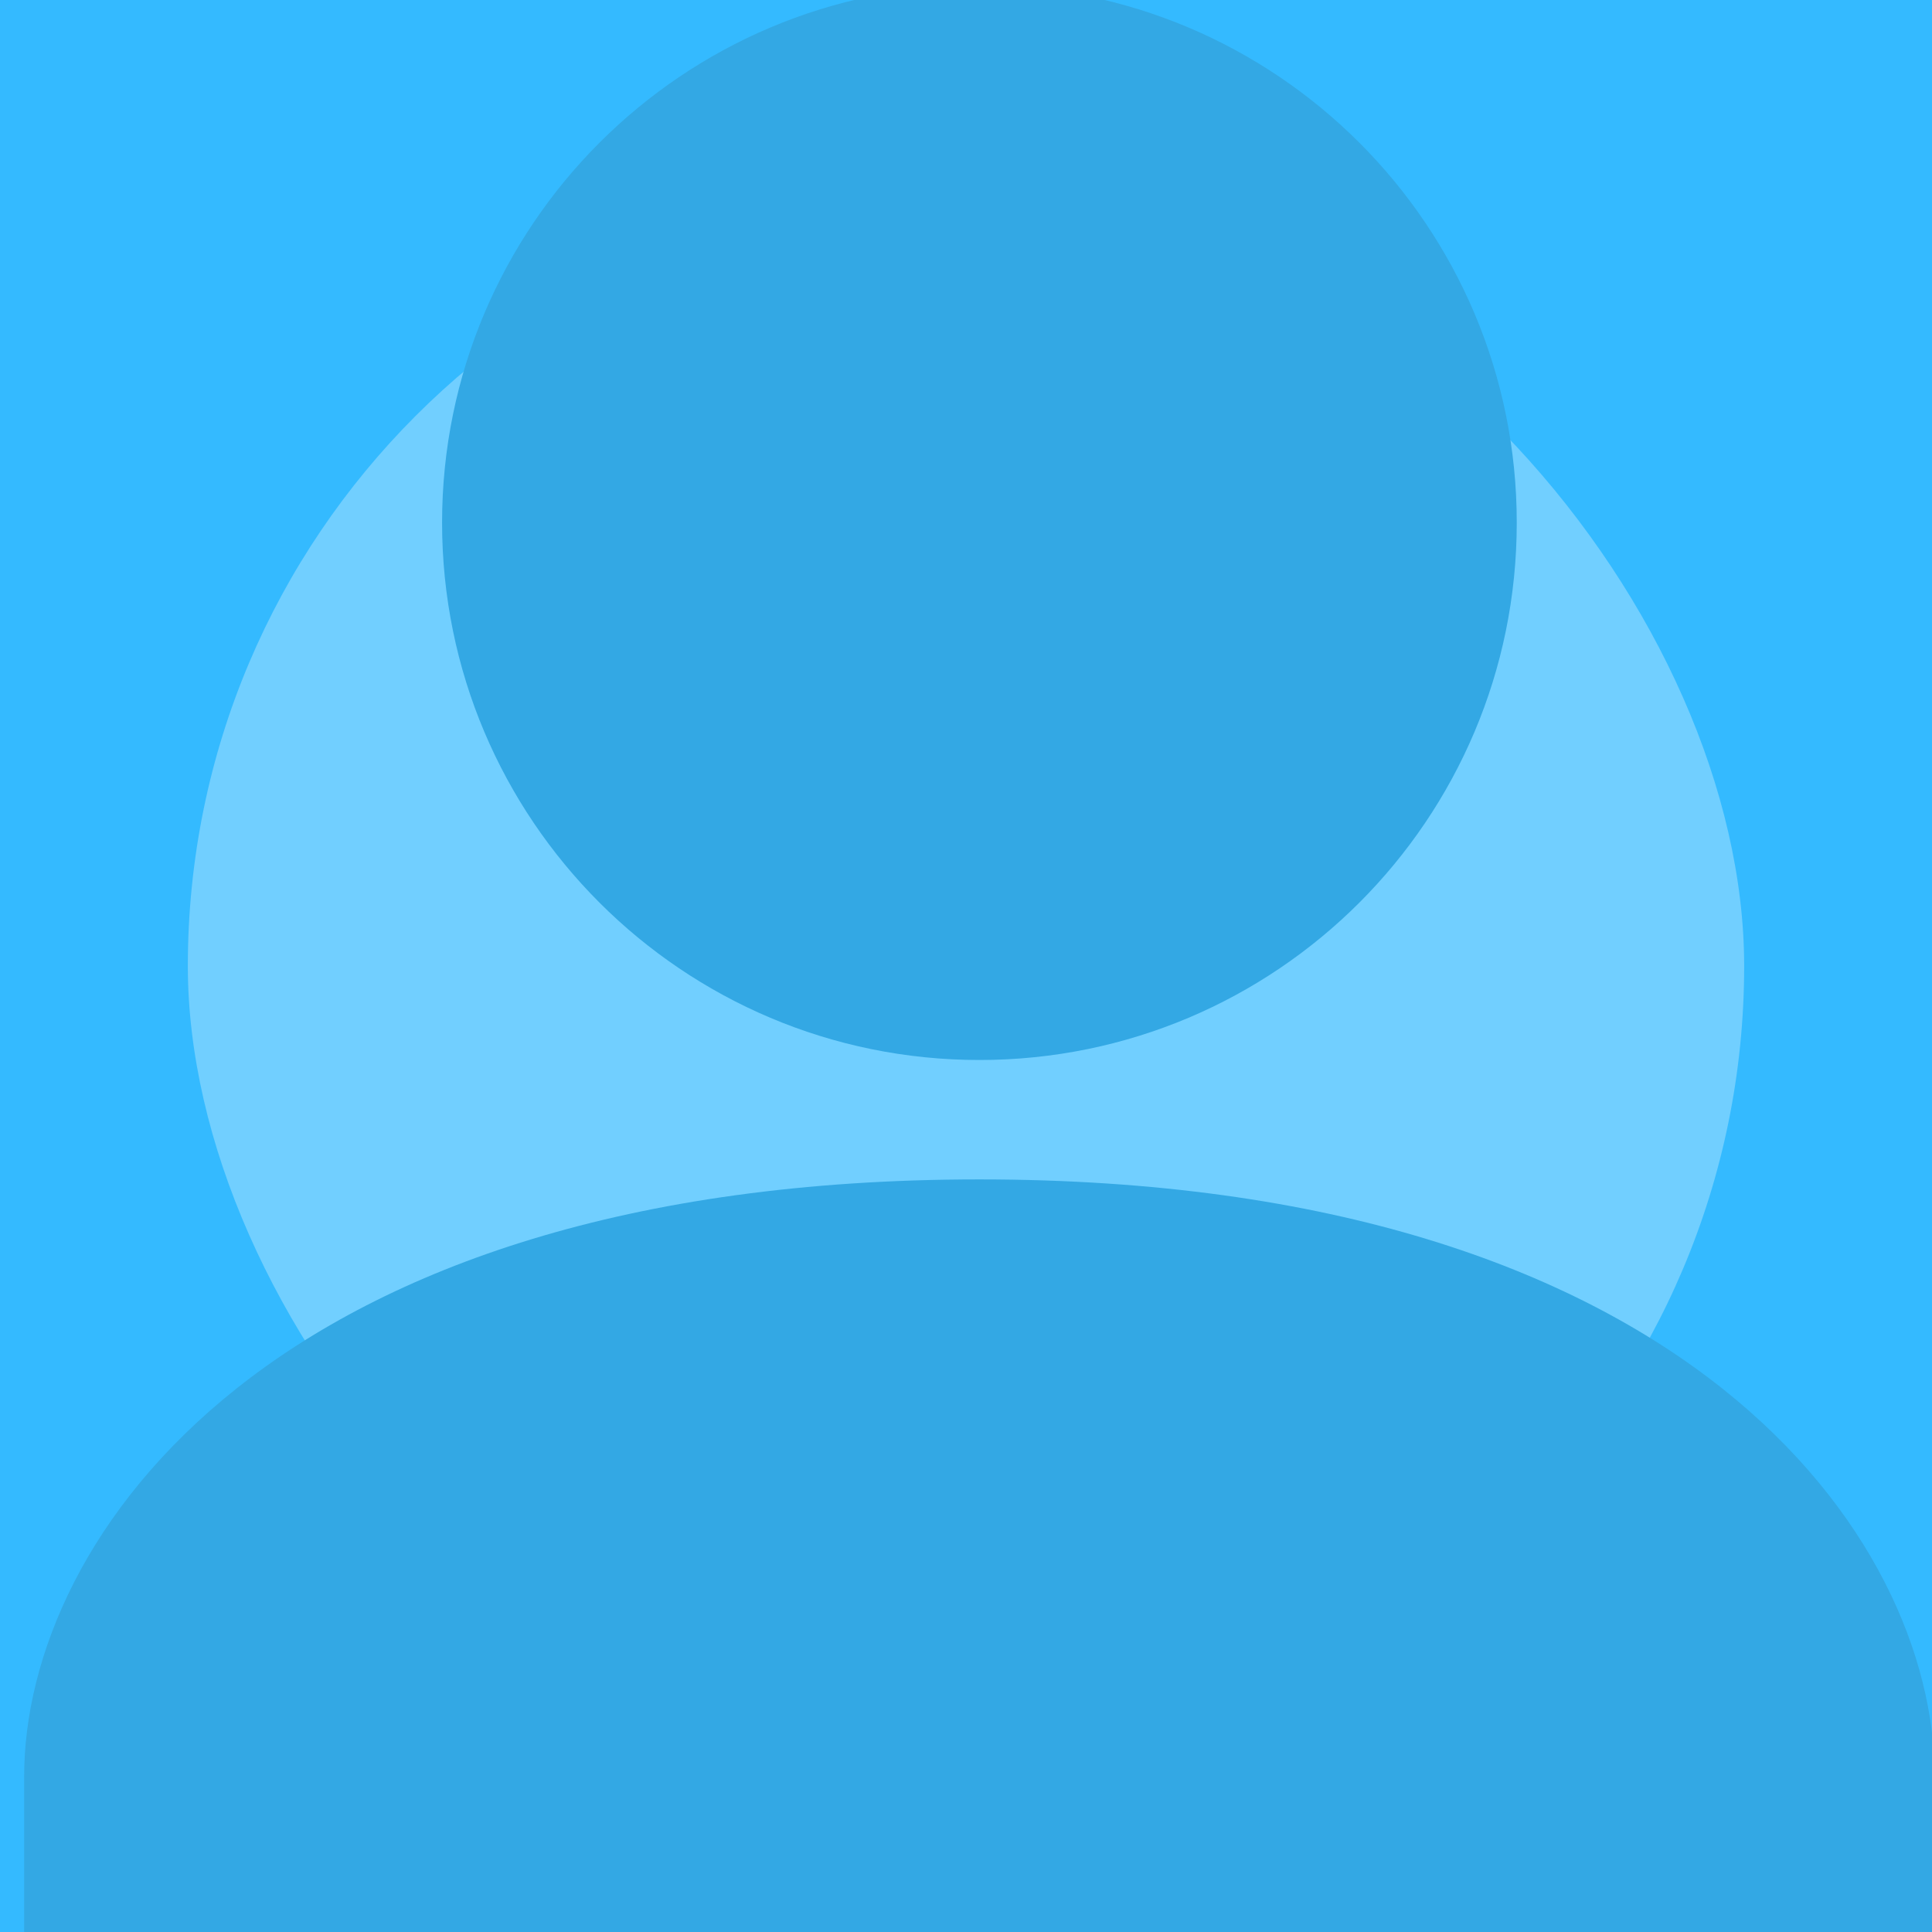
<svg xmlns="http://www.w3.org/2000/svg" width="72" height="72" viewBox="0 0 72 72" fill="none"
    >
    <rect width="72" height="72" fill="#01A9FF" />
    <rect width="72" height="72" fill="white" fill-opacity="0.2" />
    <rect x="7" y="7" width="58" height="58" rx="29" fill="white" fill-opacity="0.3" />
    <path
        d="M36.5 43.953C10.156 43.953 0.9 57.303 0.9 66.203V79.553H72.1V66.203C72.1 57.303 62.844 43.953 36.5 43.953Z"
        fill="#33A8E4" />
    <path
        d="M36.5 39.503C47.56 39.503 56.525 30.538 56.525 19.478C56.525 8.419 47.56 -0.547 36.5 -0.547C25.441 -0.547 16.475 8.419 16.475 19.478C16.475 30.538 25.441 39.503 36.5 39.503Z"
        fill="#33A8E4" />
</svg>